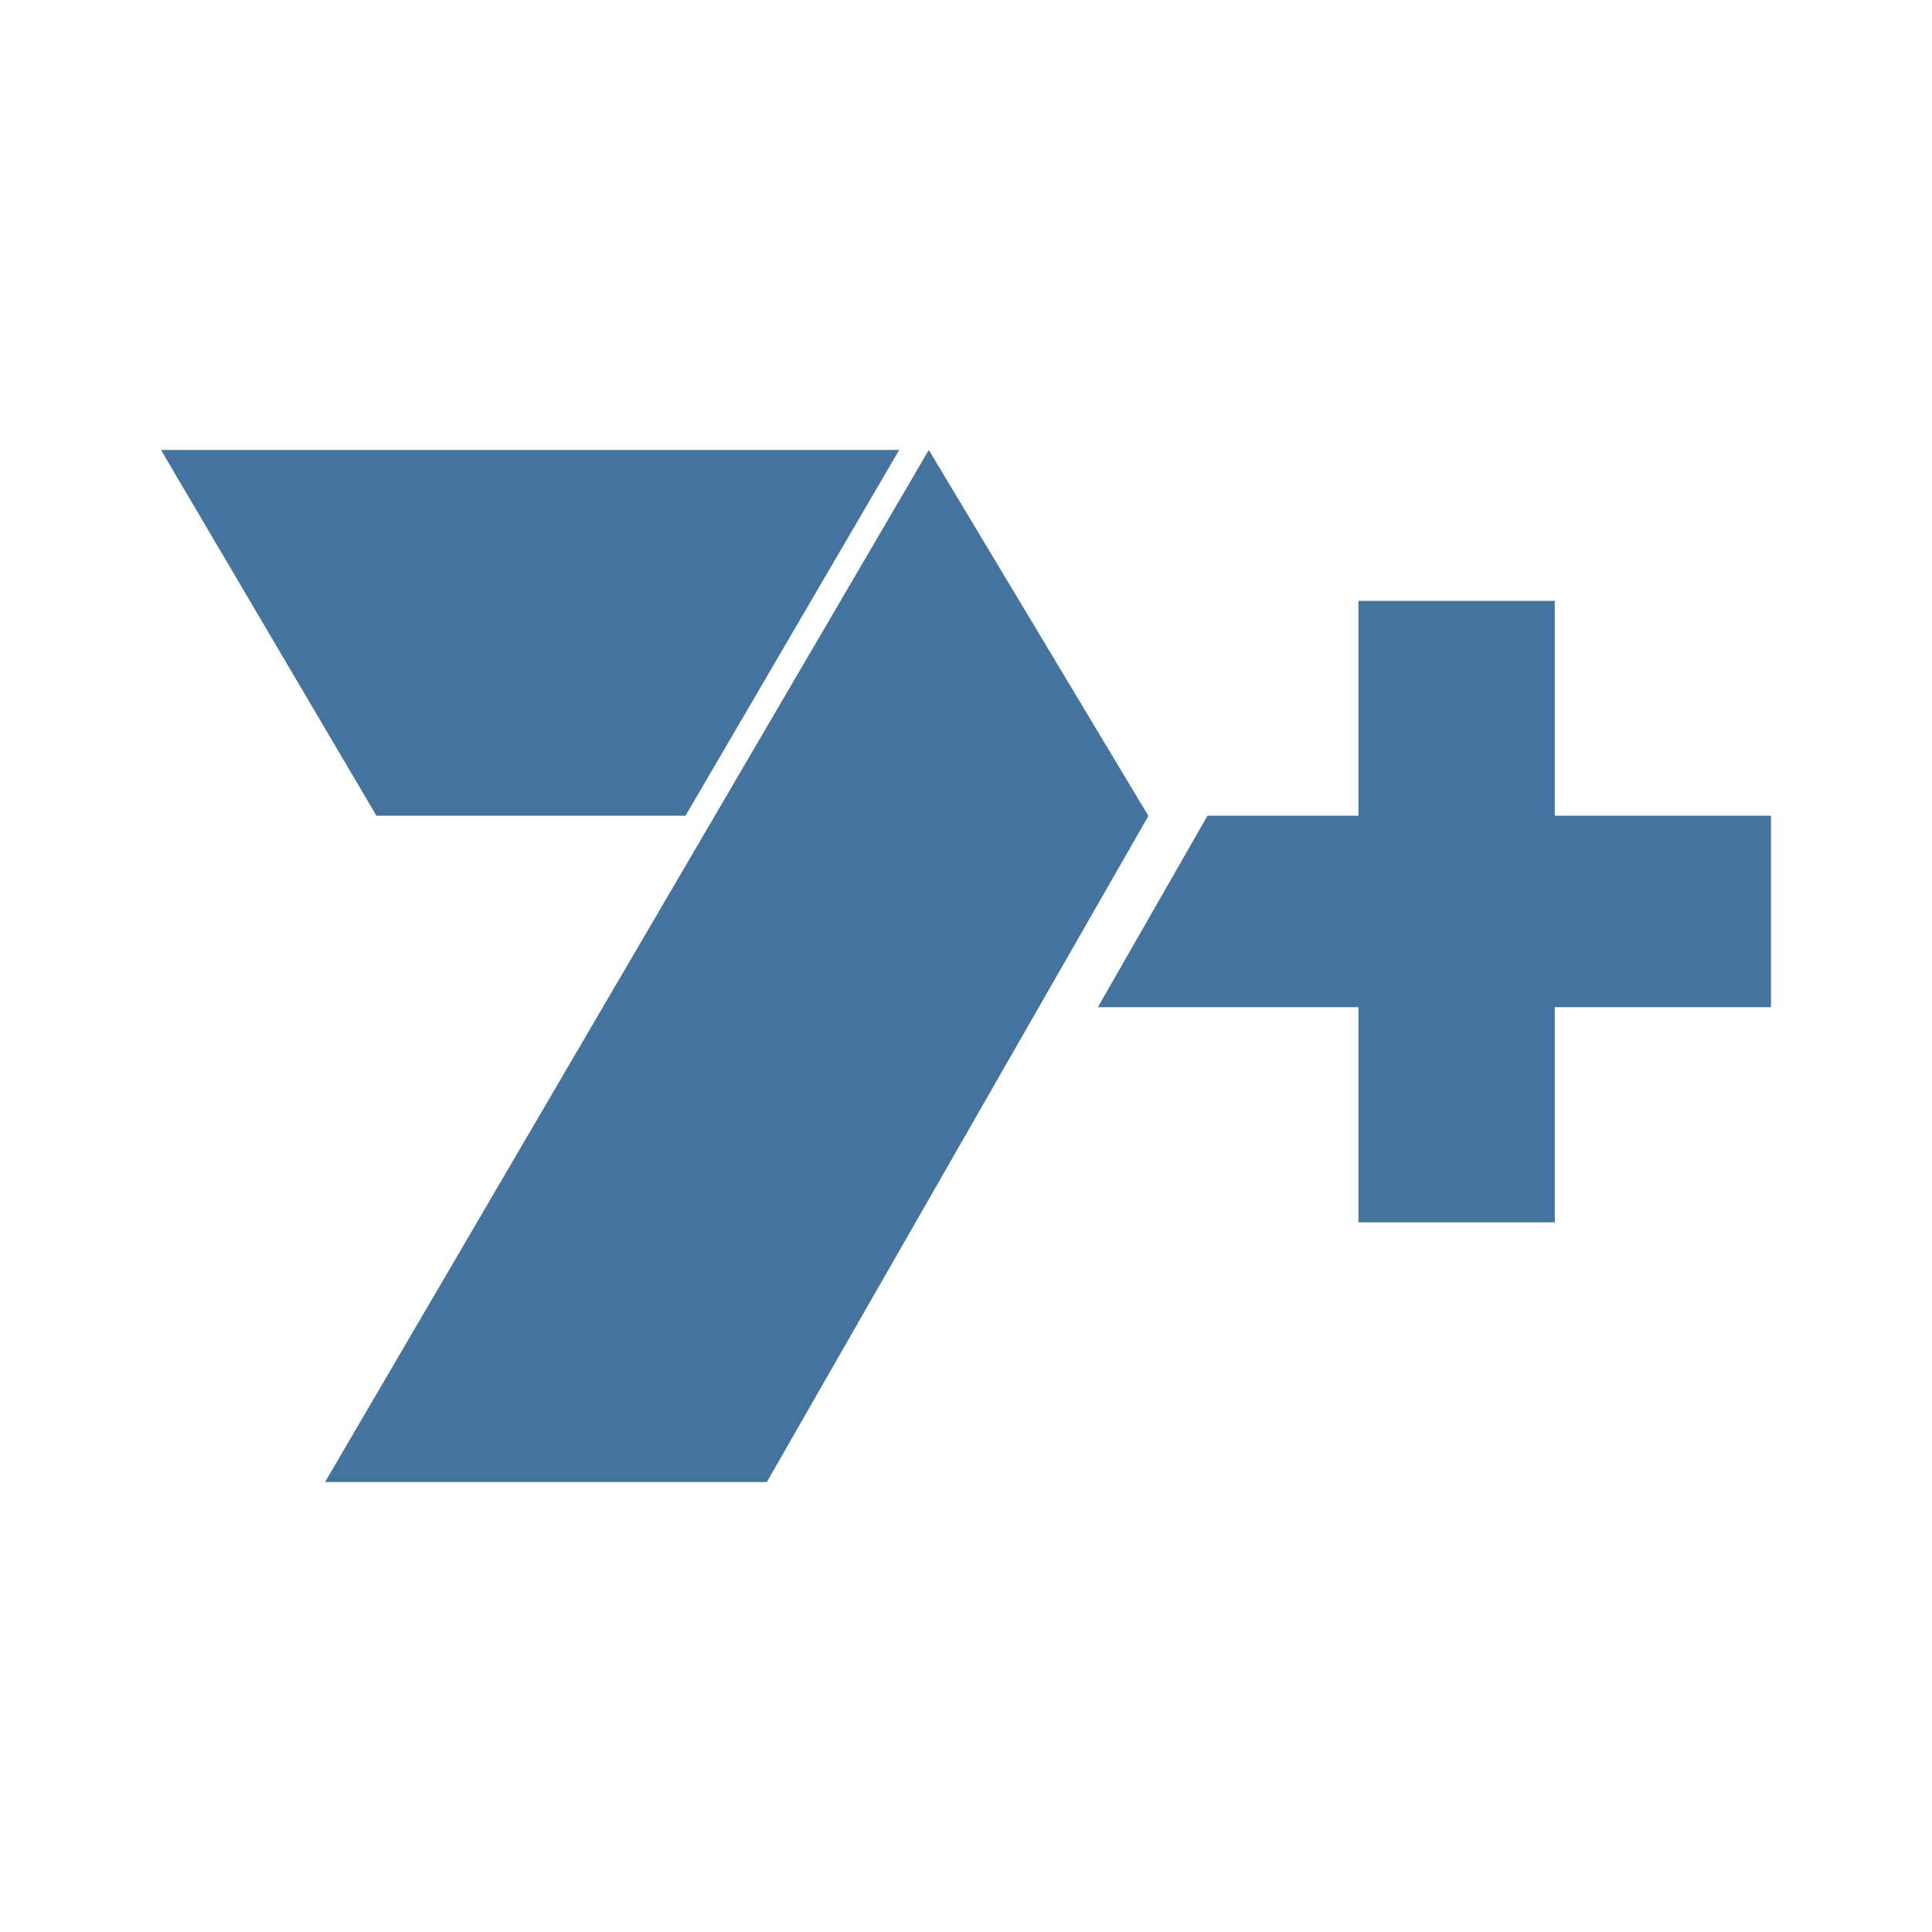 <?xml version="1.0" encoding="UTF-8"?>
<svg width="24px" fill="#44739e" height="24px" viewBox="0 0 24 24" version="1.1" xmlns="http://www.w3.org/2000/svg" xmlns:xlink="http://www.w3.org/1999/xlink">
            <path d="m 9.526,18.41 4.74,-8.274 -2.728,-4.546 -7.5,12.82 z M 2,5.59 4.676,10.133 h 3.84 L 11.17,5.59 Z m 14.875,1.874 v 2.669 H 15 l -1.362,2.379 h 3.237 v 2.672 h 2.439 V 12.512 H 22 V 10.133 H 19.314 V 7.464 Z"/>

</svg>